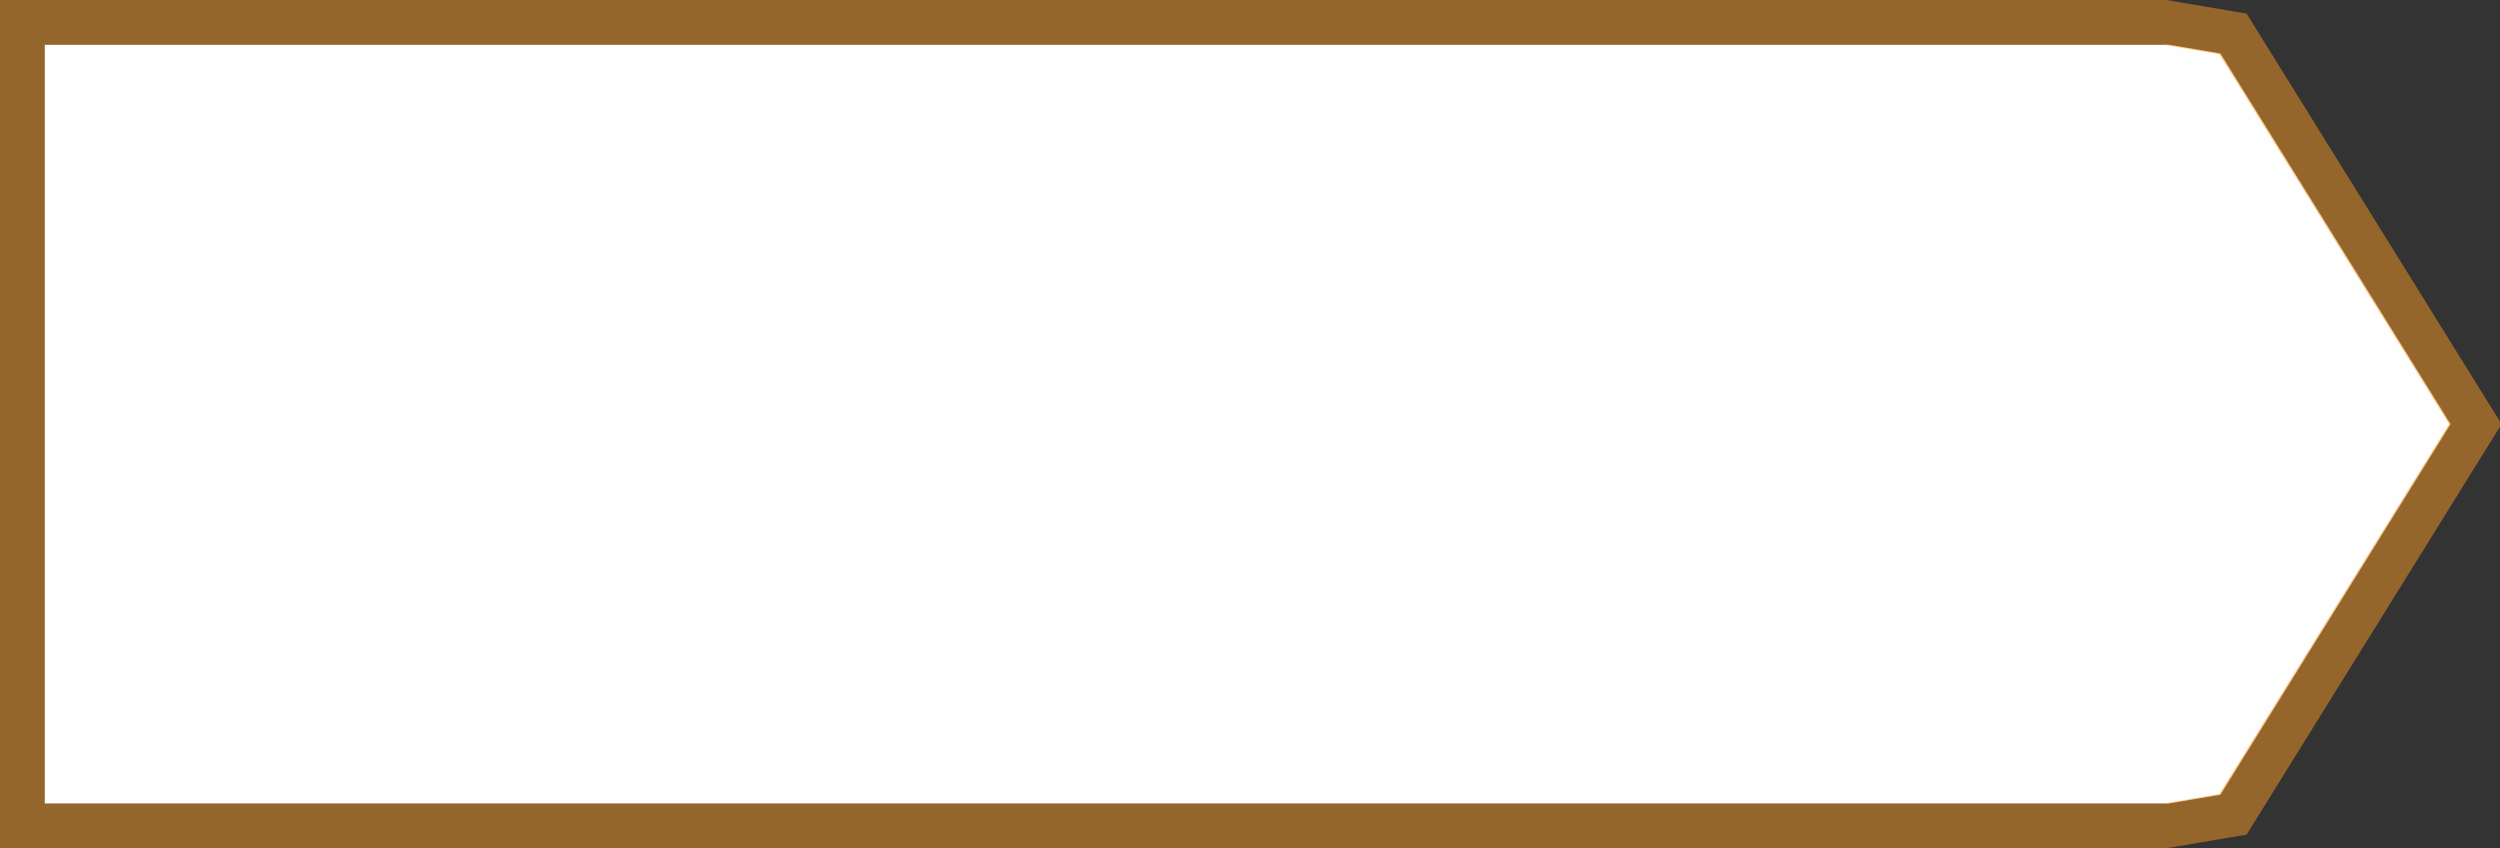 ﻿<?xml version="1.0" encoding="utf-8"?>
<svg version="1.1" xmlns:xlink="http://www.w3.org/1999/xlink" width="56px" height="19px" xmlns="http://www.w3.org/2000/svg">
  <rect width="100%" height="100%" fill="#333333" stroke="none"/>
  <g transform="matrix(1 0 0 1 -476 288 )">
    <path d="M 524.575 -287  C 524.575 -287  525.737 -286.803  525.737 -286.803  C 525.737 -286.803  530.893 -278.5  530.893 -278.5  C 530.893 -278.5  525.737 -270.197  525.737 -270.197  C 525.737 -270.197  524.575 -270  524.575 -270  C 524.575 -270  477 -270  477 -270  C 477 -270  477 -287  477 -287  C 477 -287  524.575 -287  524.575 -287  Z " fill-rule="nonzero" fill="#ffffff" stroke="none" fill-opacity="0.996" />
    <path d="M 524.488 -287.5  C 524.488 -287.5  526.018 -287.24  526.018 -287.24  C 526.018 -287.24  531.447 -278.5  531.447 -278.5  C 531.447 -278.5  526.018 -269.76  526.018 -269.76  C 526.018 -269.76  524.488 -269.5  524.488 -269.5  C 524.488 -269.5  476.5 -269.5  476.5 -269.5  C 476.5 -269.5  476.5 -287.5  476.5 -287.5  C 476.5 -287.5  524.488 -287.5  524.488 -287.5  Z " stroke-width="1" stroke="#f59a23" fill="none" stroke-opacity="0.498" />
  </g>
</svg>